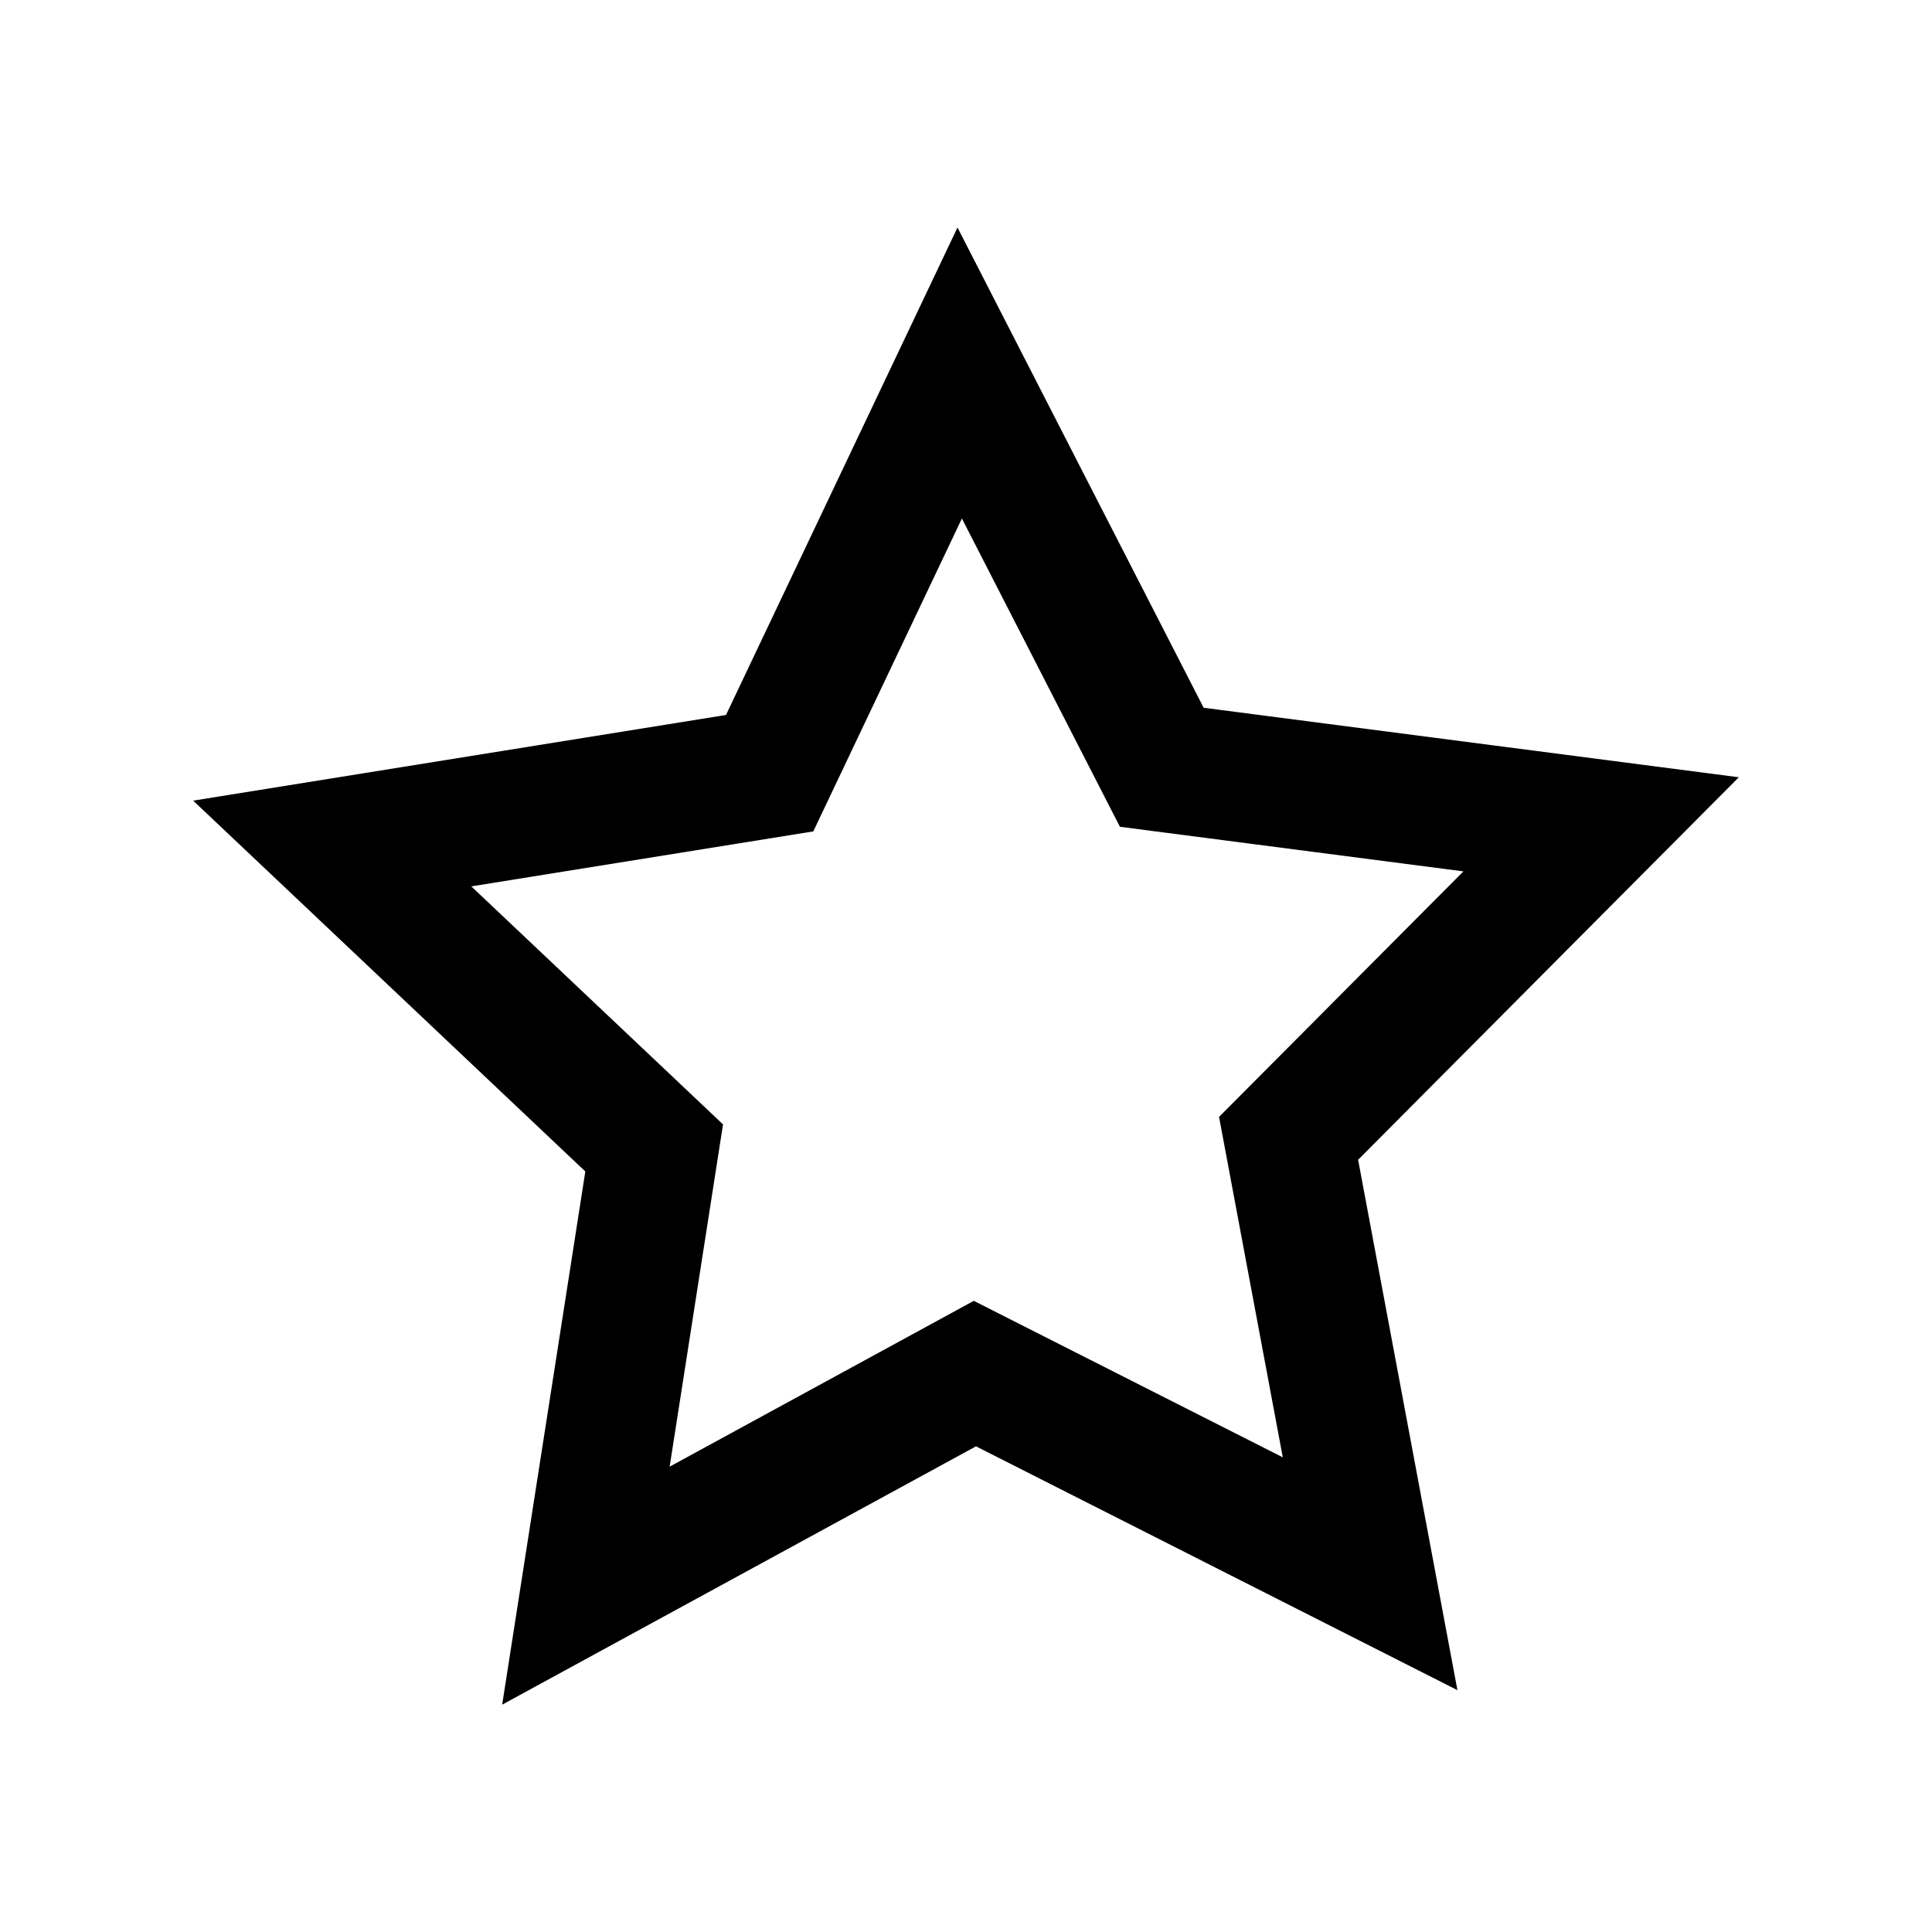 <svg xmlns:dc="http://purl.org/dc/elements/1.1/" xmlns:cc="http://creativecommons.org/ns#" xmlns:rdf="http://www.w3.org/1999/02/22-rdf-syntax-ns#" xmlns:svg="http://www.w3.org/2000/svg" xmlns="http://www.w3.org/2000/svg" xmlns:sodipodi="http://sodipodi.sourceforge.net/DTD/sodipodi-0.dtd" xmlns:inkscape="http://www.inkscape.org/namespaces/inkscape" viewBox="0 0 30 30" version="1.1" id="svg822" inkscape:version="0.92.4 (f8dce91, 2019-08-02)" sodipodi:docname="star-empty.svg">
  <defs id="defs816"/>
  <sodipodi:namedview id="base" pagecolor="#ffffff" bordercolor="currentColor" borderopacity="1.0" inkscape:pageopacity="0.0" inkscape:pageshadow="2" inkscape:zoom="12.610071" inkscape:cx="2.4316787" inkscape:cy="24.093449" inkscape:document-units="px" inkscape:current-layer="layer1" showgrid="true" units="px" inkscape:window-width="1366" inkscape:window-height="713" inkscape:window-x="0" inkscape:window-y="0" inkscape:window-maximized="1" showguides="false" inkscape:guide-bbox="true">
    <sodipodi:guide position="21.126,22.794" orientation="1,0" id="guide1575" inkscape:locked="false"/>
    <sodipodi:guide position="22.682,23.285" orientation="1,0" id="guide1635" inkscape:locked="false"/>
    <sodipodi:guide position="22.682,7.646" orientation="0,1" id="guide1639" inkscape:locked="false"/>
    <sodipodi:guide position="18.86,18.86" orientation="1,0" id="guide1242" inkscape:locked="false"/>
    <inkscape:grid type="xygrid" id="grid1103"/>
  </sodipodi:namedview>
  <g inkscape:label="Layer 1" inkscape:groupmode="layer" id="layer1" transform="translate(0,-289.062)">
    <path sodipodi:type="star" style="fill:none;fill-opacity:0.549;stroke:currentColor;stroke-width:2;stroke-miterlimit:4;stroke-dasharray:none;stroke-opacity:1" id="path861" sodipodi:sides="5" sodipodi:cx="15.059202" sodipodi:cy="305.21106" sodipodi:r1="10.35945" sodipodi:r2="5.1797247" sodipodi:arg1="0.92729522" sodipodi:arg2="1.5556137" inkscape:flatsided="false" inkscape:rounded="0" inkscape:randomized="0" d="m 21.275,313.499 -6.137,-3.108 -6.04,3.293 1.06,-6.797 -4.999,-4.727 6.792,-1.092 2.951,-6.214 3.138,6.122 6.822,0.886 -4.853,4.876 z" inkscape:transform-center-x="0.048601351" inkscape:transform-center-y="-0.94290851"/>
  </g>
</svg>